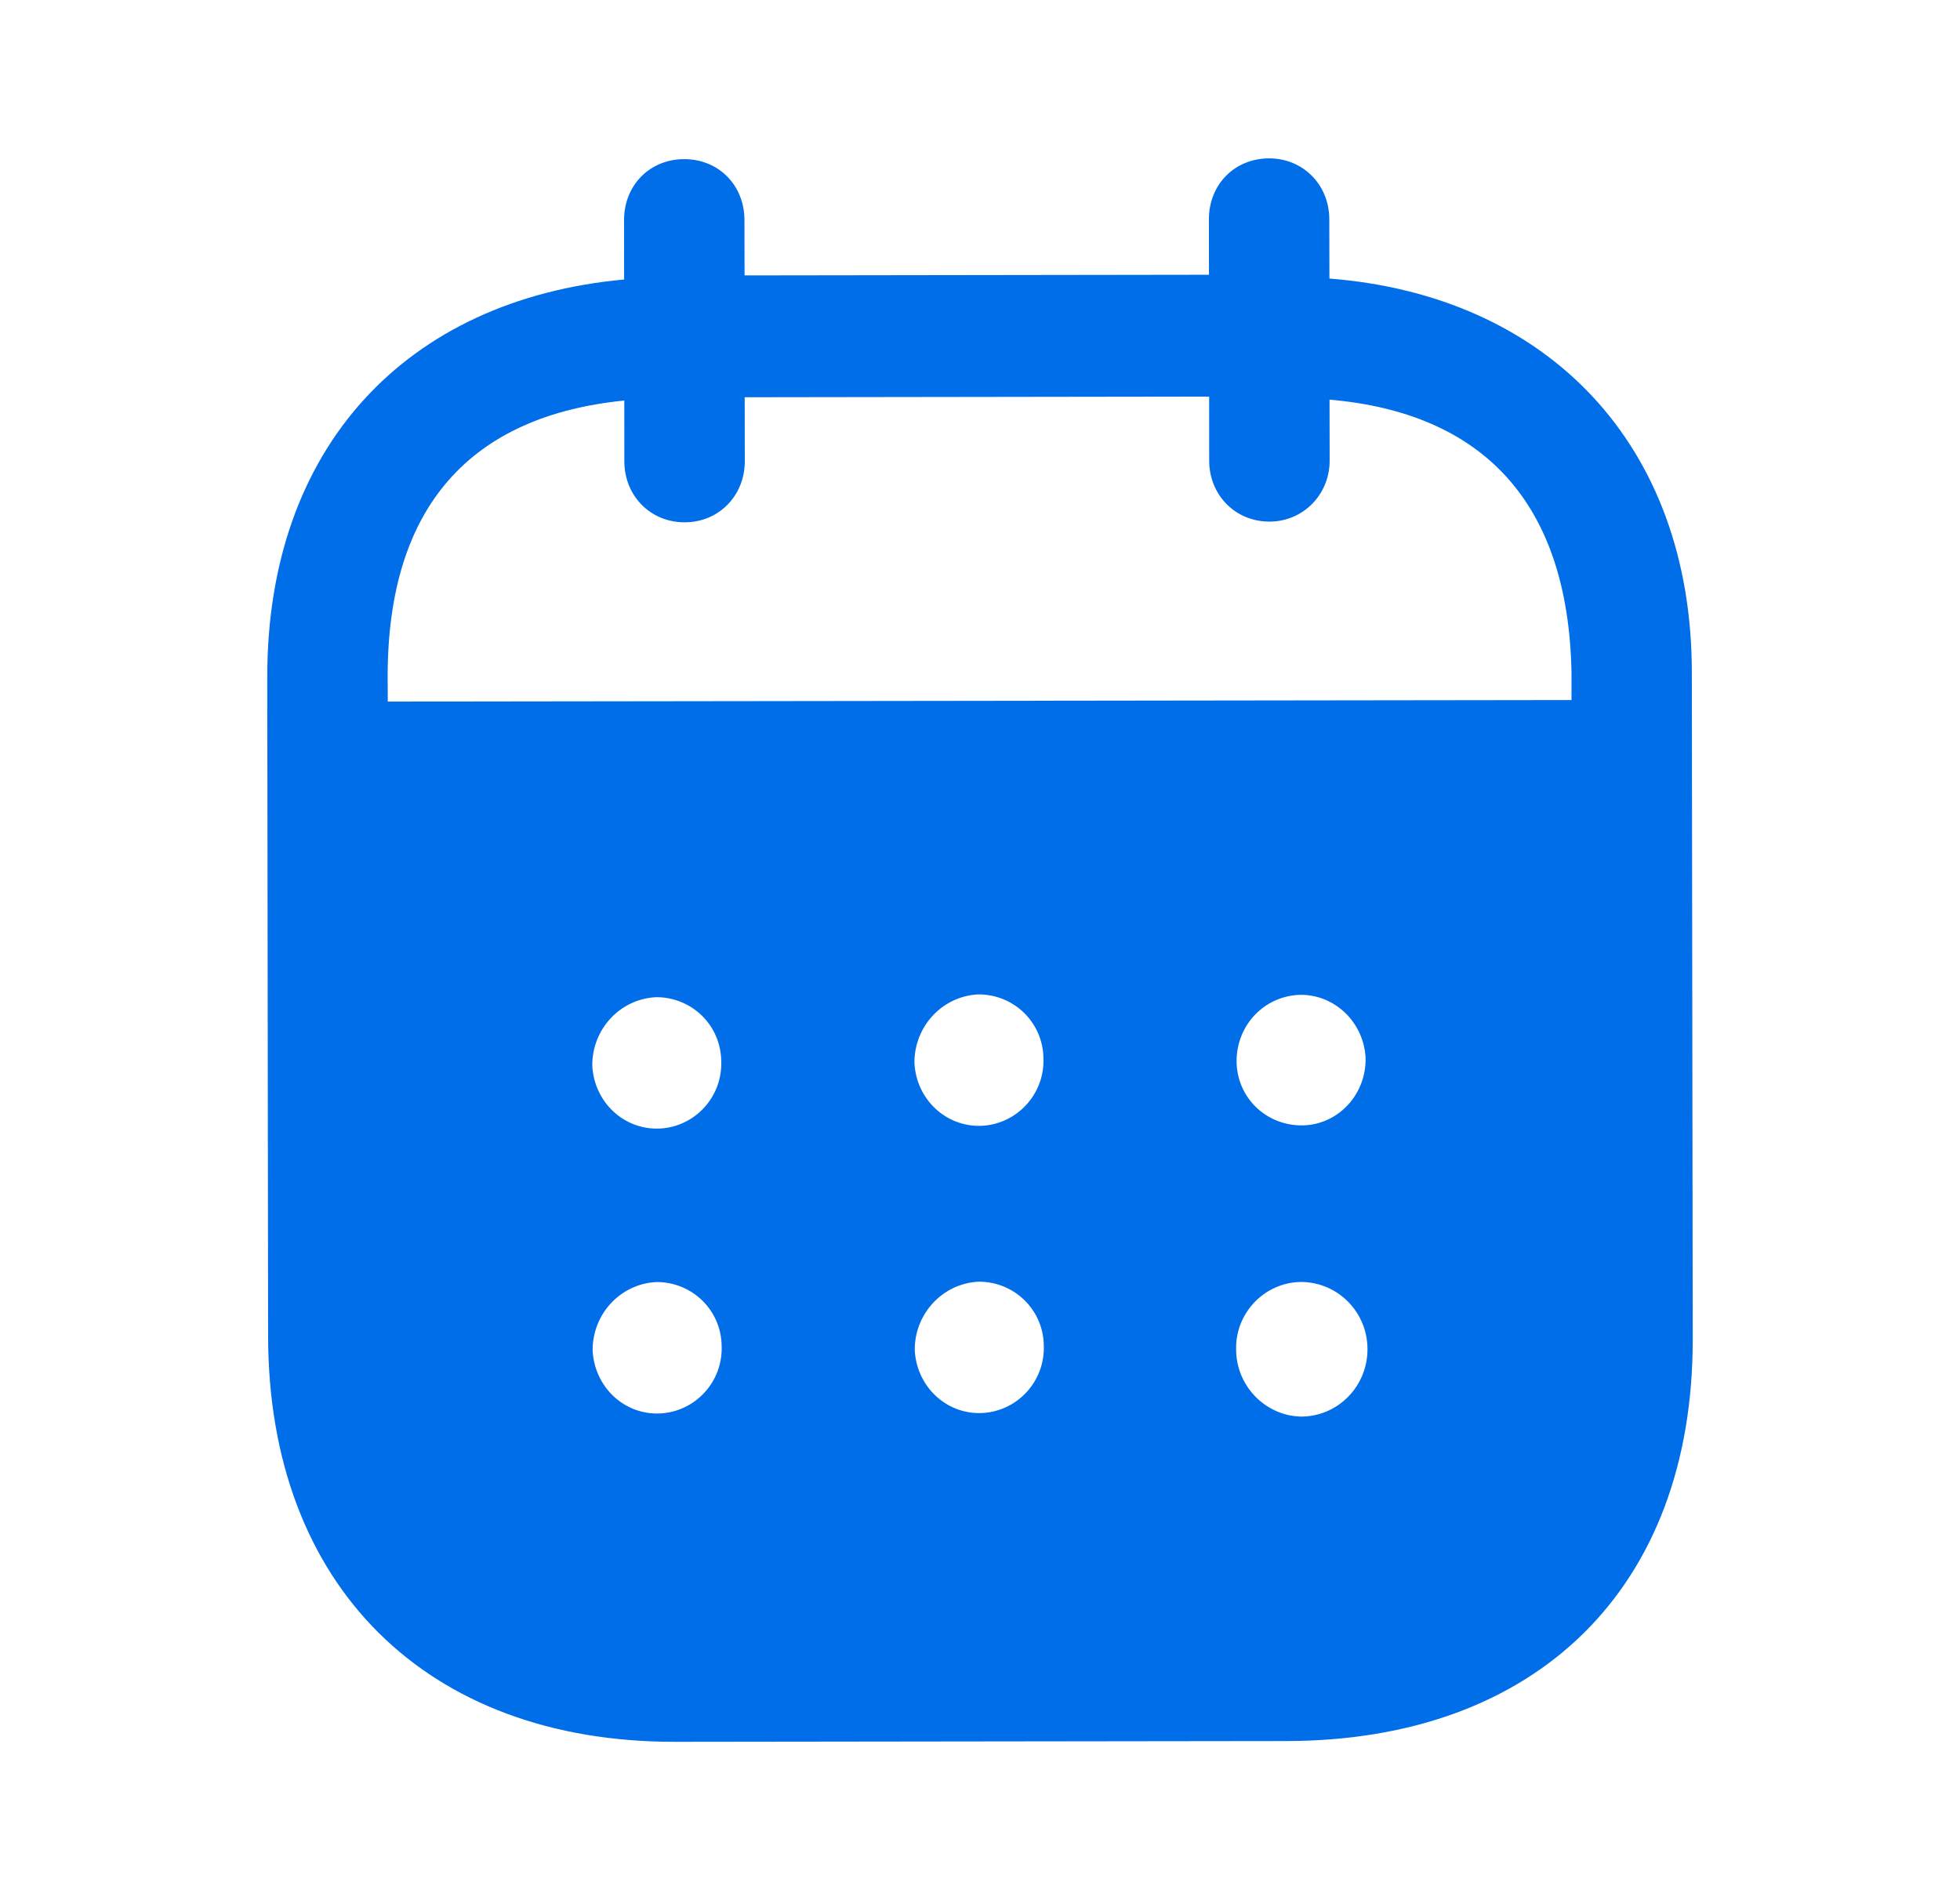 <svg width="33" height="32" viewBox="0 0 33 32" fill="none" xmlns="http://www.w3.org/2000/svg">
<path d="M21.366 2.667C21.932 2.665 22.38 3.105 22.381 3.692L22.383 4.691C26.055 4.979 28.482 7.482 28.485 11.32L28.5 22.554C28.505 26.739 25.876 29.313 21.662 29.32L11.369 29.333C7.182 29.339 4.52 26.703 4.514 22.506L4.5 11.404C4.495 7.54 6.835 5.044 10.508 4.707L10.507 3.708C10.506 3.121 10.94 2.68 11.519 2.68C12.098 2.679 12.533 3.118 12.534 3.705L12.536 4.638L20.355 4.627L20.354 3.694C20.353 3.108 20.787 2.668 21.366 2.667ZM21.903 21.589H21.89C21.285 21.604 20.799 22.112 20.812 22.725C20.813 23.338 21.302 23.843 21.907 23.856C22.525 23.855 23.025 23.347 23.024 22.721C23.024 22.094 22.522 21.589 21.903 21.589ZM11.056 21.59C10.45 21.617 9.976 22.125 9.978 22.738C10.005 23.351 10.506 23.831 11.111 23.803C11.705 23.776 12.178 23.268 12.15 22.655C12.137 22.056 11.648 21.589 11.056 21.59ZM16.48 21.584C15.874 21.612 15.401 22.118 15.401 22.731C15.429 23.344 15.929 23.823 16.535 23.796C17.127 23.768 17.601 23.262 17.574 22.647C17.56 22.049 17.072 21.583 16.48 21.584ZM11.049 16.793C10.444 16.82 9.971 17.327 9.972 17.94C9.999 18.553 10.5 19.033 11.106 19.005C11.698 18.979 12.171 18.471 12.143 17.858C12.13 17.258 11.643 16.792 11.049 16.793ZM16.474 16.746C15.869 16.773 15.395 17.281 15.396 17.894C15.422 18.507 15.924 18.985 16.53 18.959C17.122 18.93 17.595 18.424 17.568 17.811C17.554 17.211 17.067 16.745 16.474 16.746ZM21.898 16.753C21.293 16.766 20.819 17.259 20.82 17.872V17.887C20.833 18.5 21.333 18.965 21.94 18.952C22.533 18.937 23.005 18.43 22.992 17.816C22.964 17.23 22.489 16.752 21.898 16.753ZM20.358 6.679L12.538 6.69L12.54 7.768C12.54 8.343 12.106 8.796 11.527 8.796C10.948 8.797 10.512 8.345 10.512 7.771L10.511 6.745C7.944 7.002 6.523 8.51 6.527 11.401L6.529 11.815L26.459 11.789V11.322C26.403 8.457 24.965 6.954 22.385 6.73L22.387 7.756C22.387 8.329 21.94 8.784 21.374 8.784C20.795 8.785 20.359 8.332 20.359 7.759L20.358 6.679Z" fill="#006EE9"/>
</svg>
